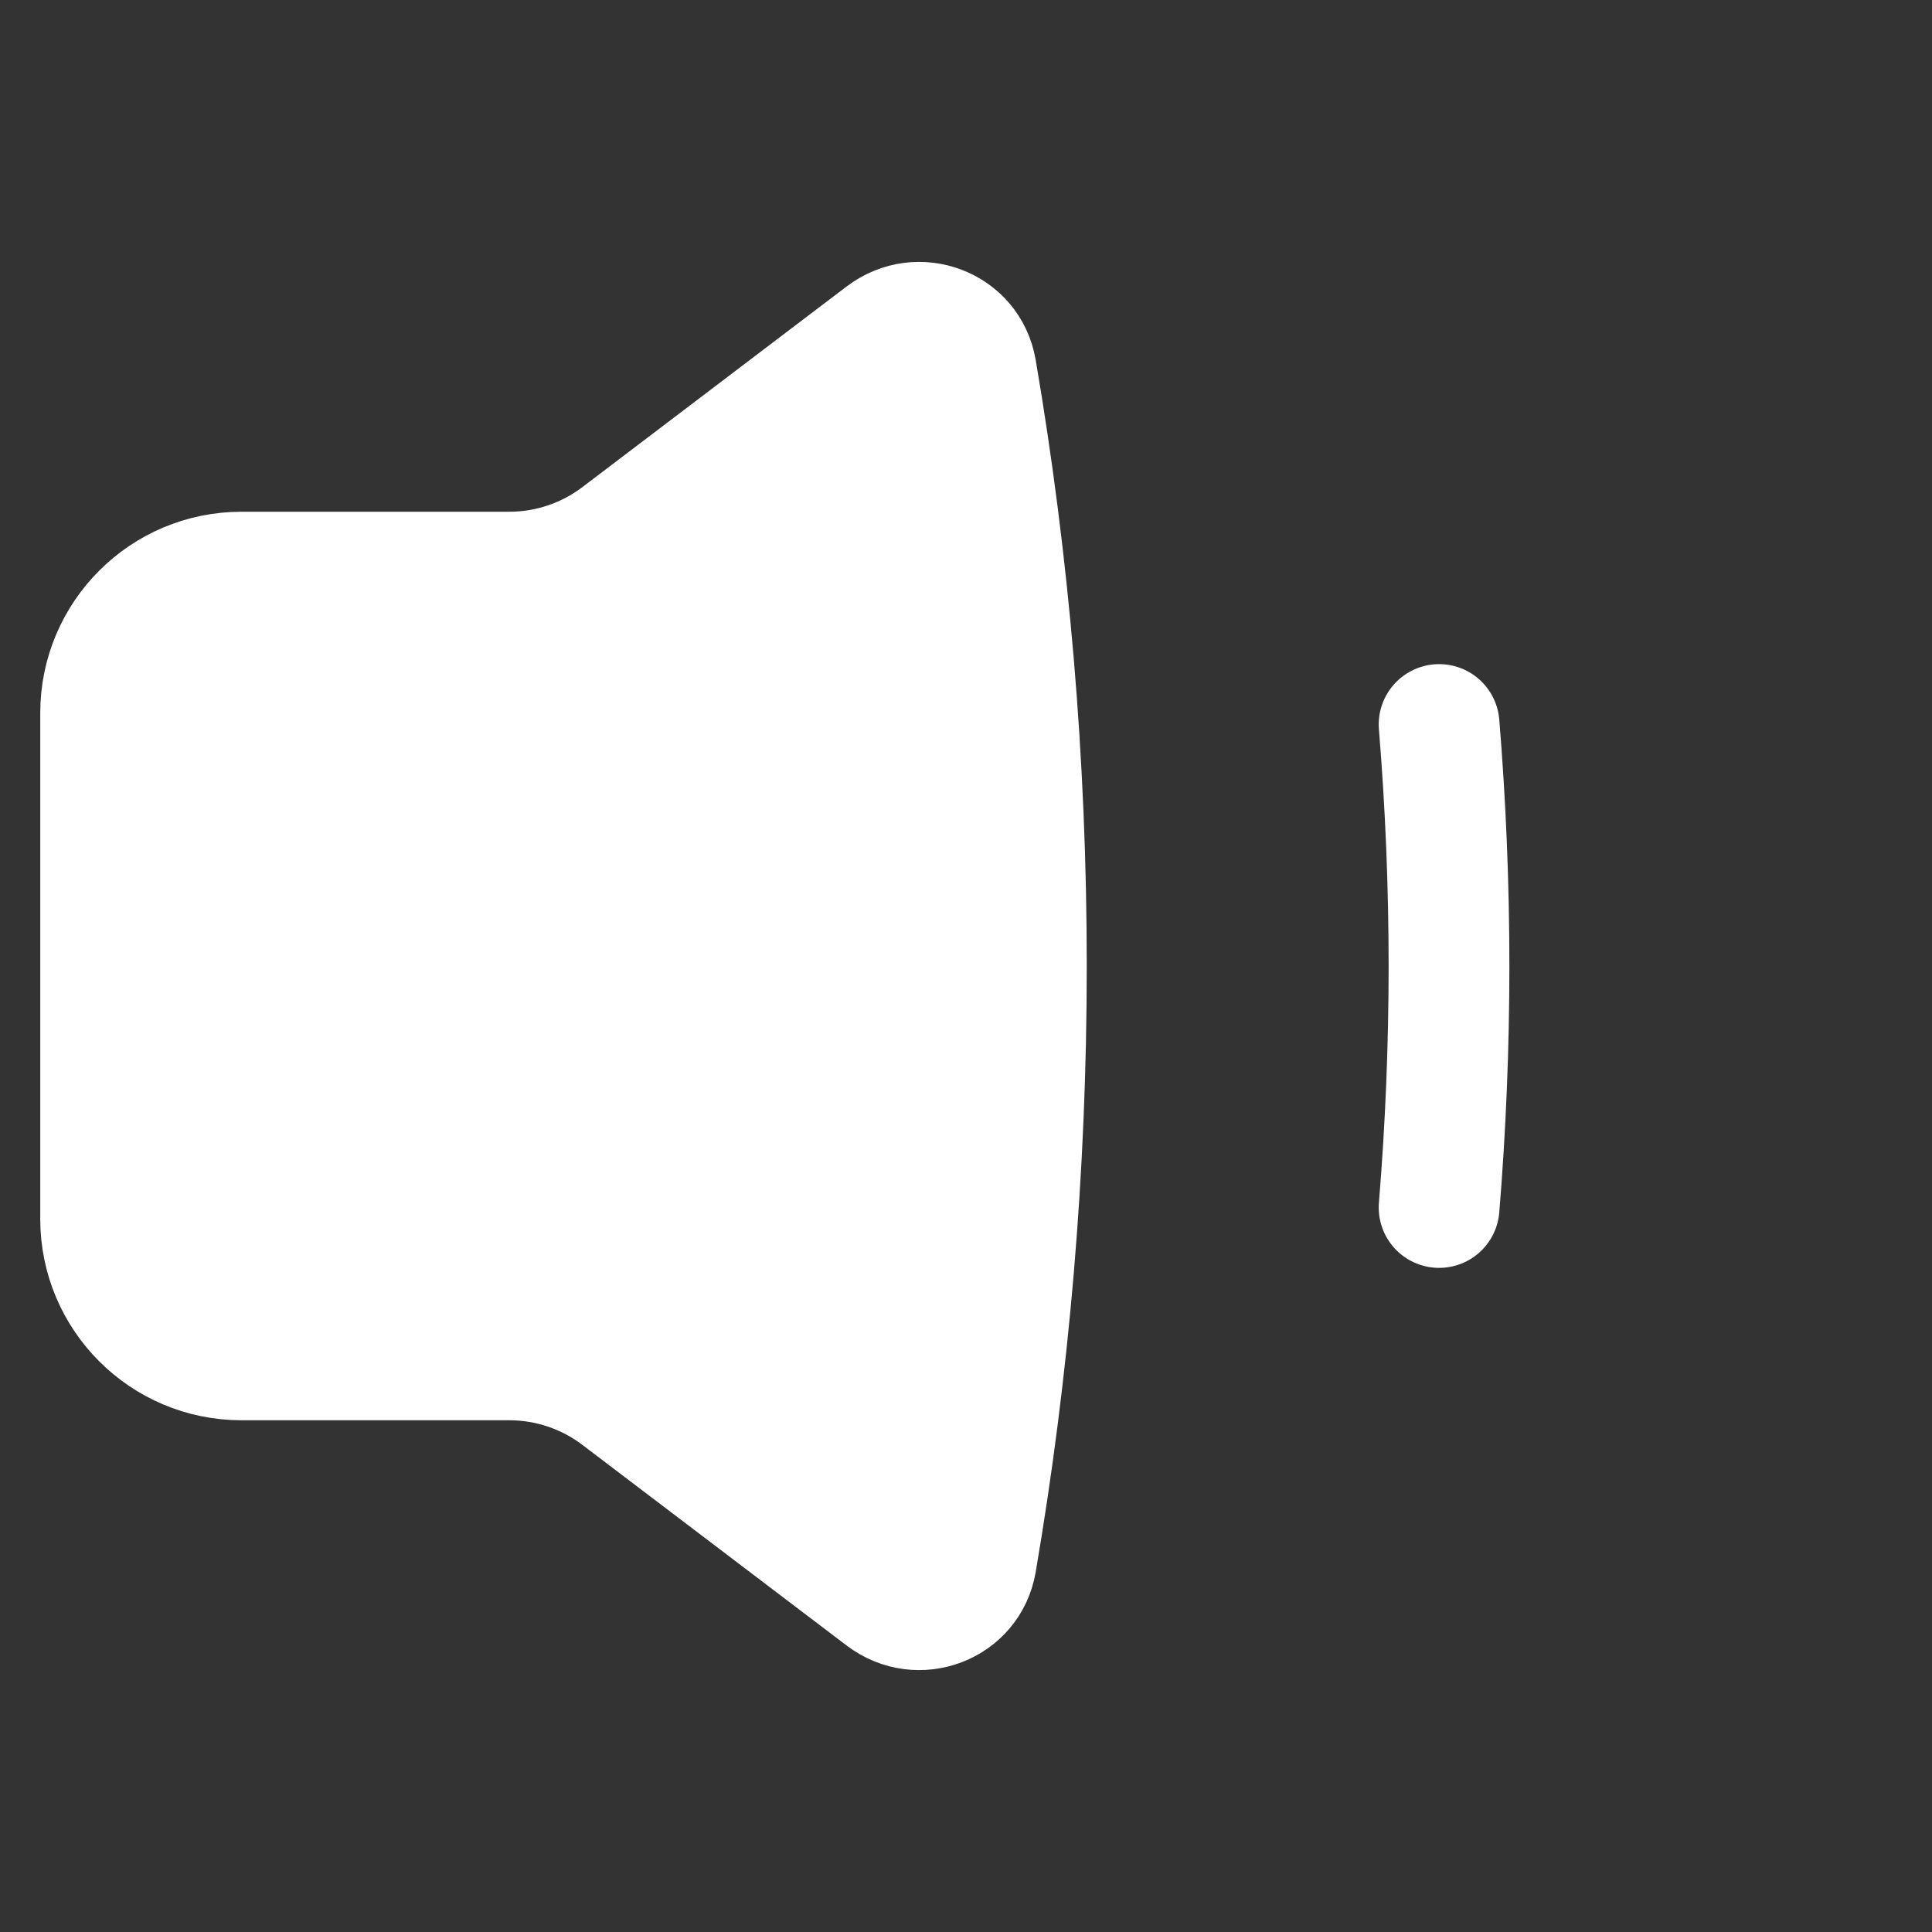 <svg width="24" height="24" viewBox="0 0 24 24" fill="none" xmlns="http://www.w3.org/2000/svg">
<rect x="0" y="0" width="24" height="24" fill="#333333" stroke="none"/>
<path d="M17.877 9C17.958 9.989 18 10.99 18 12C18 13.01 17.958 14.011 17.877 15" stroke="white" stroke-width="1.5" stroke-linecap="round"/>
<path d="M13 12C13 9.458 12.785 6.97 12.373 4.556C12.249 3.831 11.403 3.513 10.818 3.958L7.536 6.45C7.188 6.714 6.763 6.857 6.327 6.857H3C1.895 6.857 1 7.753 1 8.857V15.143C1 16.247 1.895 17.143 3 17.143H6.327C6.763 17.143 7.188 17.286 7.536 17.55L10.818 20.042C11.403 20.487 12.249 20.169 12.373 19.444C12.785 17.03 13 14.542 13 12Z" fill="white" stroke="white" stroke-linejoin="round"/>
</svg>
